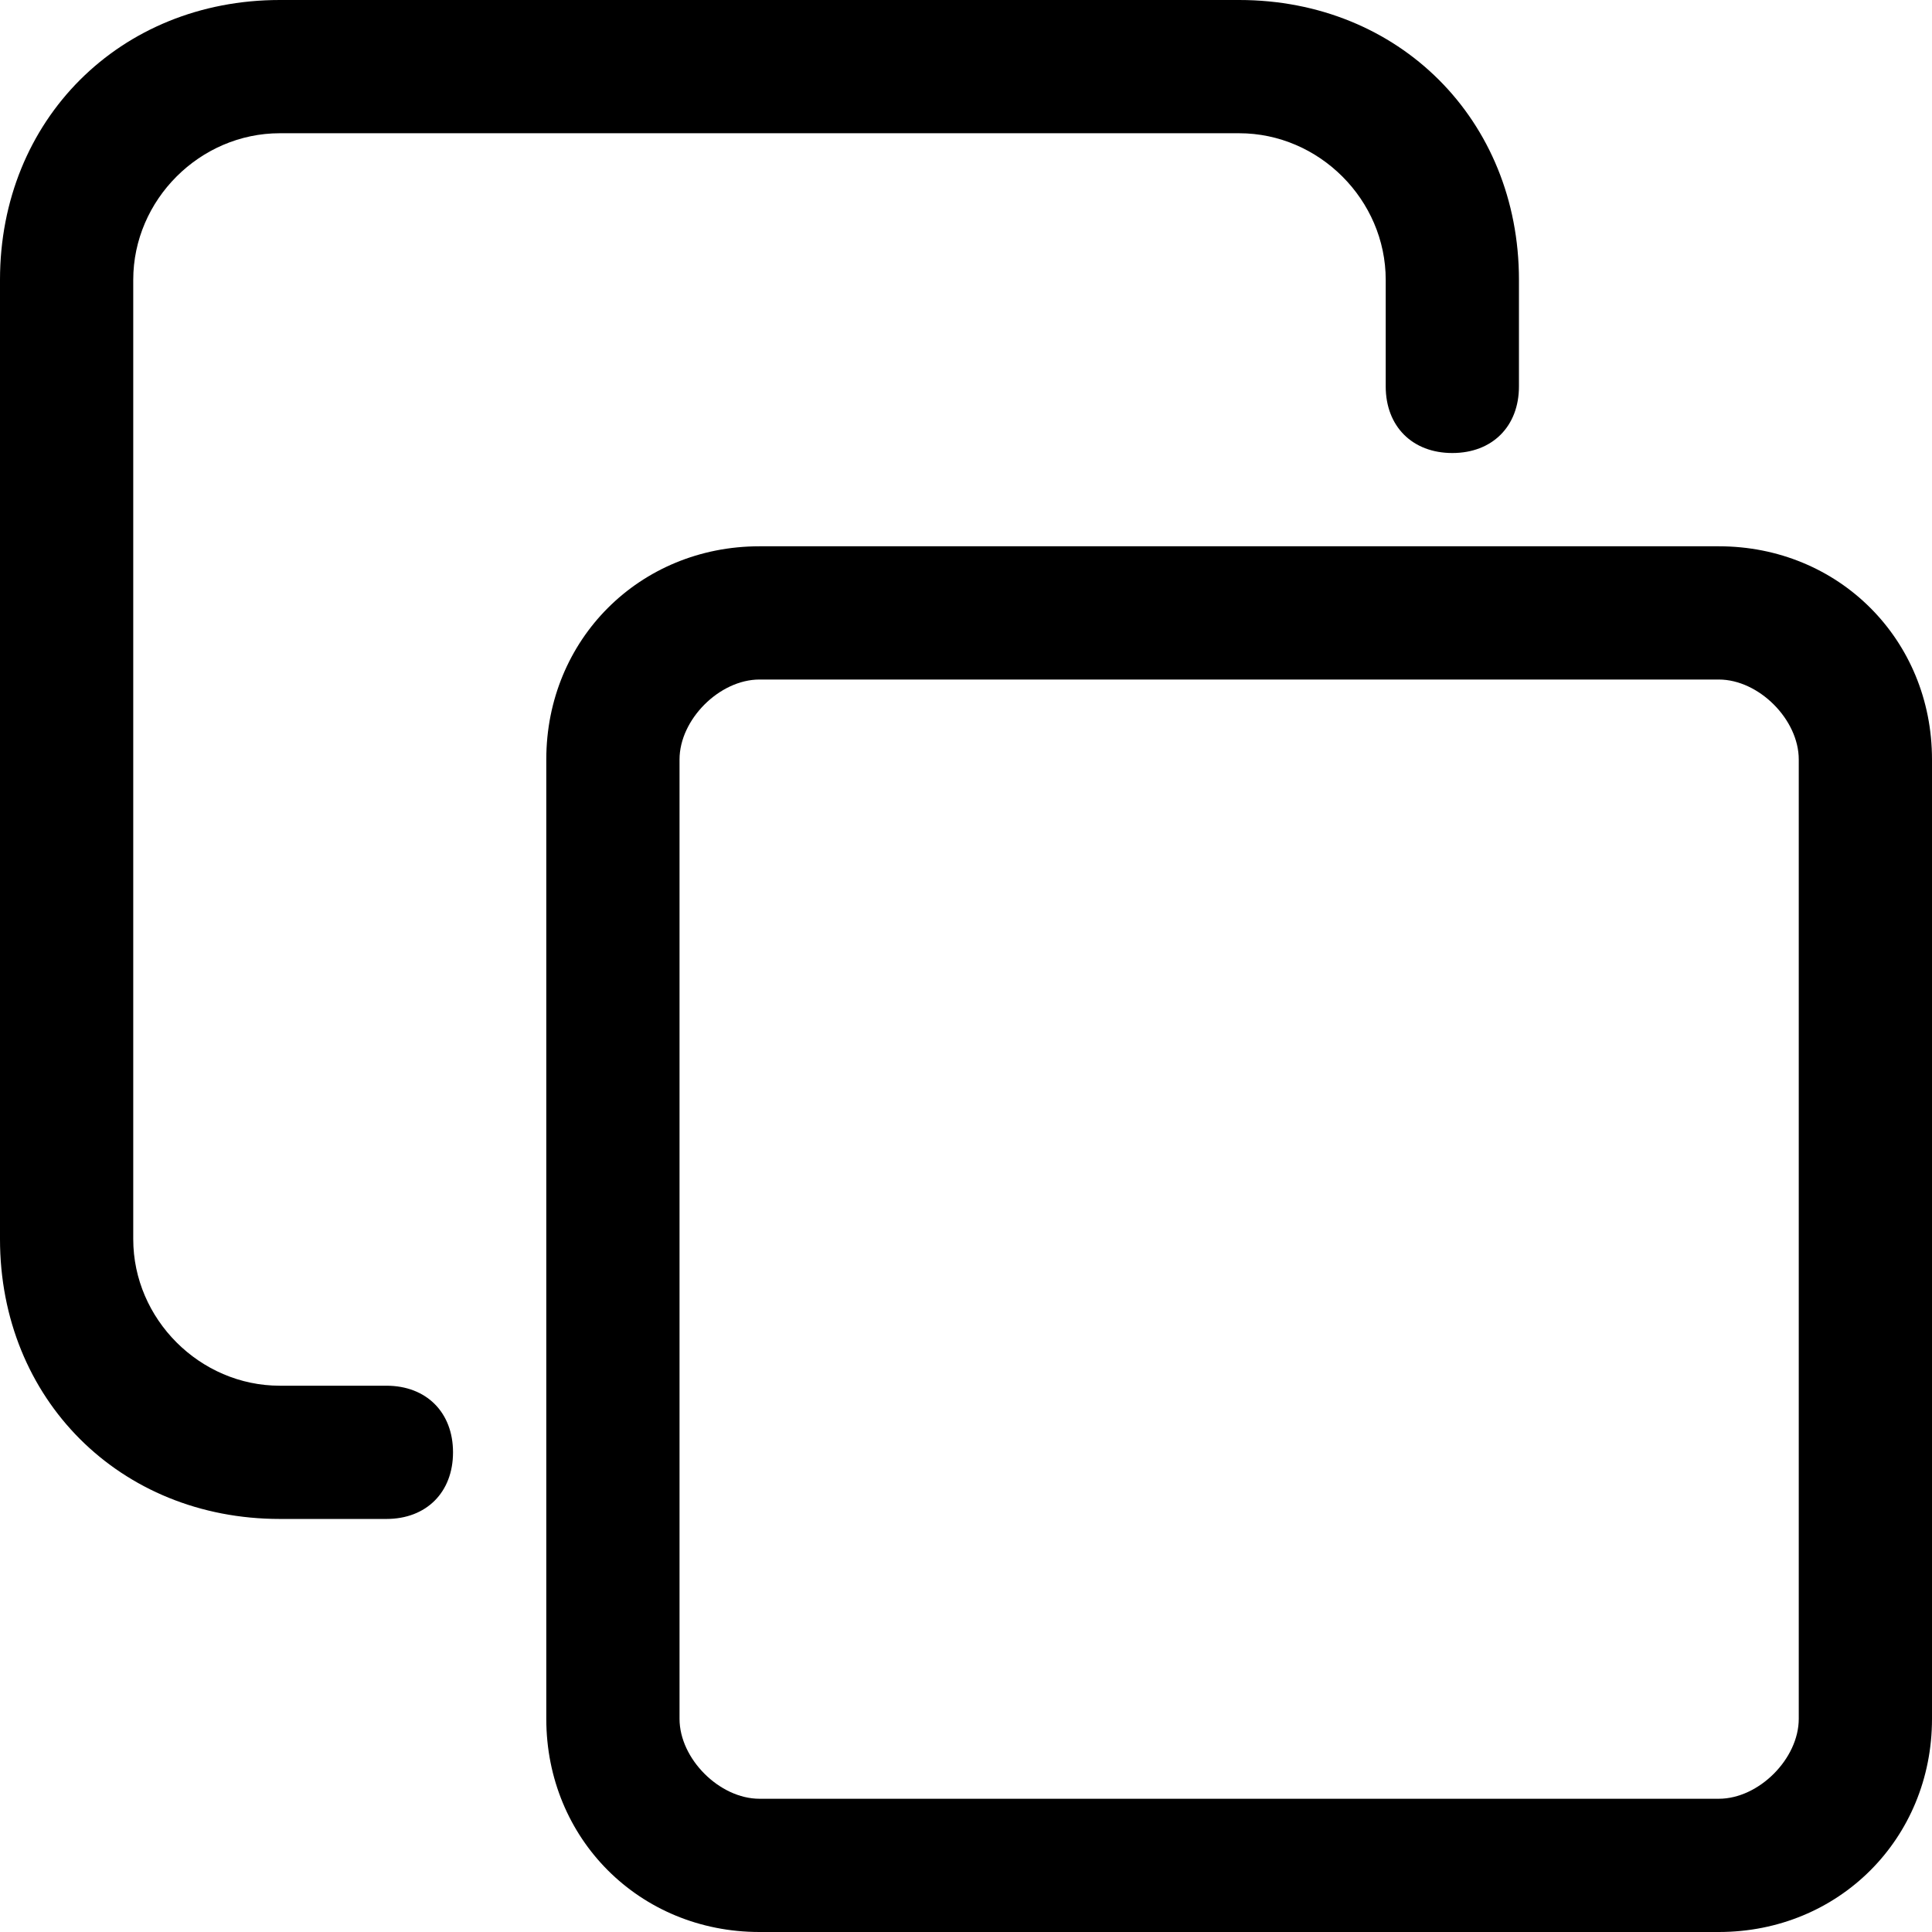 <svg version="1.1" xmlns="http://www.w3.org/2000/svg" x="0" y="0" viewBox="0 0 14.5 14.5" xml:space="preserve">
    <style>
        .st1 {
            fill: currentColor
        }
    </style>
    <g transform="translate(-976 -720)">
        <g transform="translate(981 725)">
            <g>
                <path
                    d="M10.6 9h7.2c.9 0 1.6.7 1.6 1.6v7.2c0 .9-.7 1.6-1.6 1.6h-7.2c-.9 0-1.6-.7-1.6-1.6v-7.2c0-.9.7-1.6 1.6-1.6z"
                    fill="none" transform="translate(-9.9 -9.9)" />
                <path class="st1"
                    d="M10.6 10c-.3 0-.6.3-.6.6v7.2c0 .3.3.6.6.6h7.2c.3 0 .6-.3.6-.6v-7.2c0-.3-.3-.6-.6-.6h-7.2m0-1h7.2c.9 0 1.6.7 1.6 1.6v7.2c0 .9-.7 1.6-1.6 1.6h-7.2c-.9 0-1.6-.7-1.6-1.6v-7.2c0-.9.7-1.6 1.6-1.6z"
                    transform="translate(-9.9 -9.9)" />
            </g>
            <path class="st1"
                d="M-2.1 6.4h-.8C-4.1 6.4-5 5.5-5 4.3v-7.2C-5-4.1-4.1-5-2.9-5h7.2c1.2 0 2.1.9 2.1 2.1v.8c0 .3-.2.5-.5.5s-.5-.2-.5-.5v-.8c0-.6-.5-1.1-1.1-1.1h-7.2C-3.5-4-4-3.5-4-2.9v7.2c0 .6.5 1.1 1.1 1.1h.8c.3 0 .5.2.5.5s-.2.5-.5.5z" />
        </g>
    </g>
</svg>